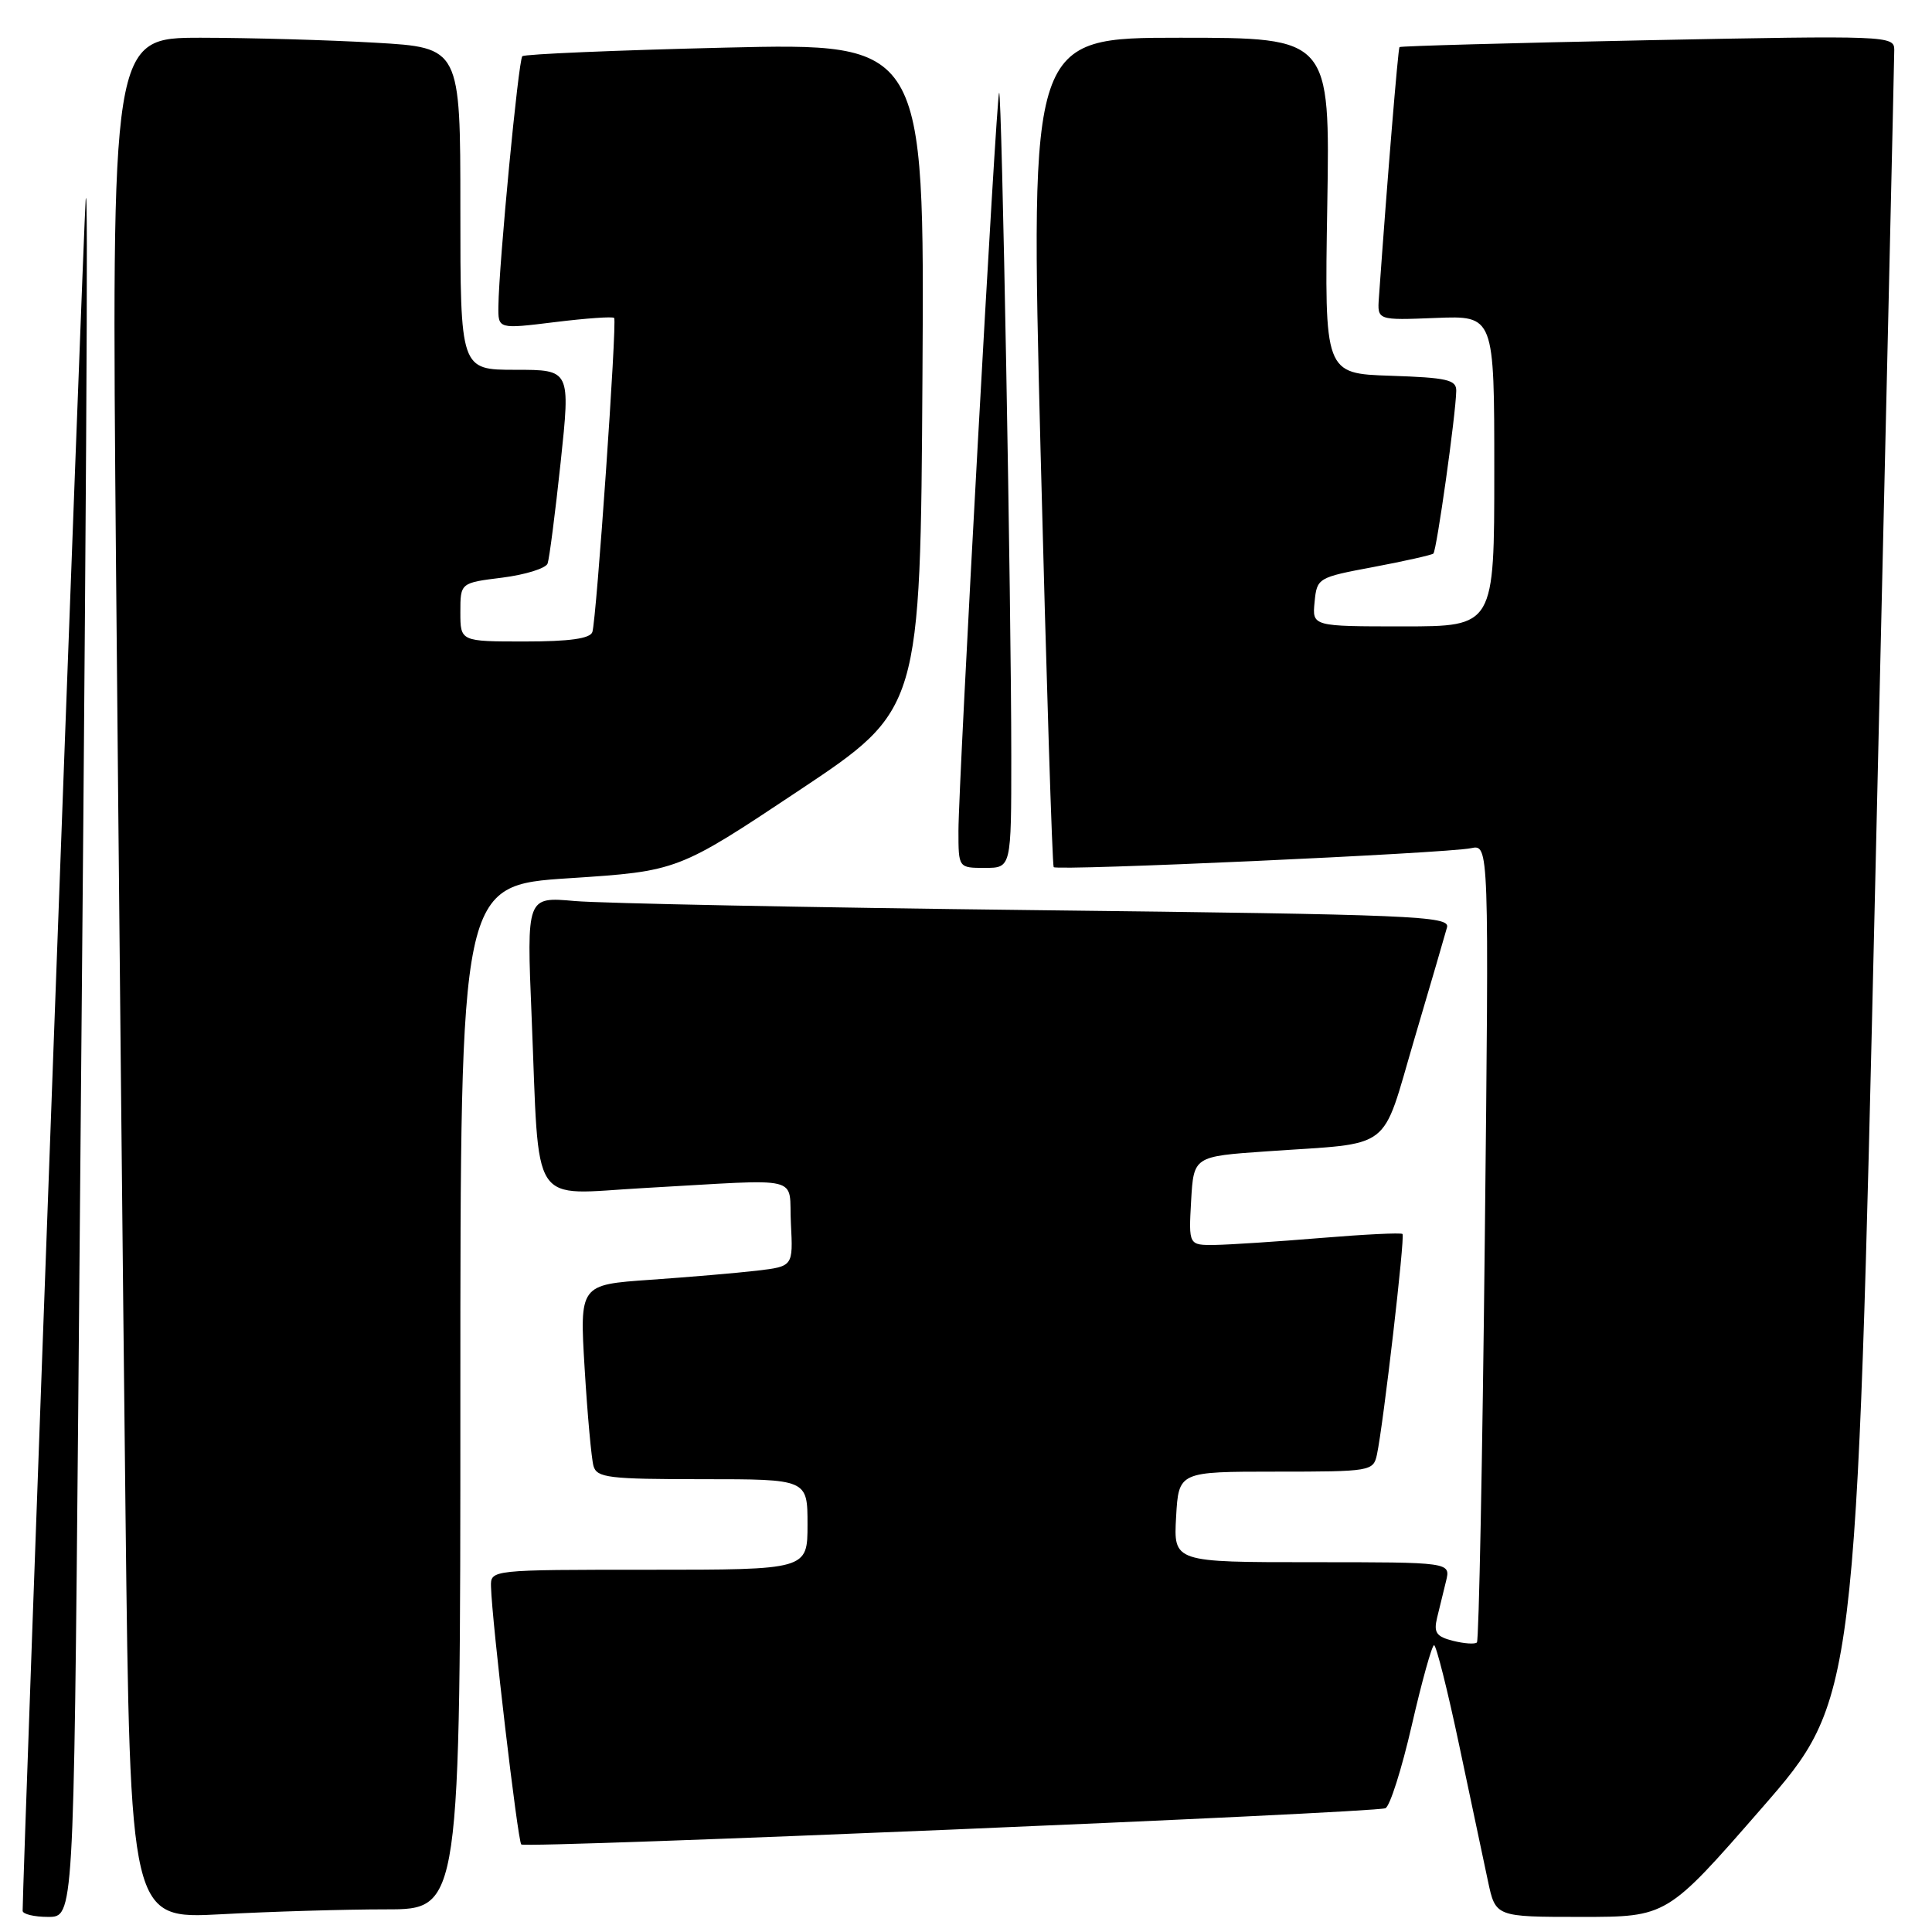 <?xml version="1.0" encoding="UTF-8" standalone="no"?>
<!DOCTYPE svg PUBLIC "-//W3C//DTD SVG 1.1//EN" "http://www.w3.org/Graphics/SVG/1.1/DTD/svg11.dtd" >
<svg xmlns="http://www.w3.org/2000/svg" xmlns:xlink="http://www.w3.org/1999/xlink" version="1.1" viewBox="0 0 256 256">
 <g >
 <path fill="currentColor"
d=" M 10.37 186.25 C 11.47 63.80 11.72 22.44 11.35 26.50 C 11.08 29.49 3.00 248.76 3.00 253.19 C 3.00 253.63 4.52 254.00 6.38 254.00 C 9.76 254.00 9.76 254.00 10.37 186.25 Z  M 51.16 253.00 C 61.00 253.00 61.00 253.00 61.00 185.16 C 61.00 117.31 61.00 117.31 75.41 116.37 C 89.82 115.43 89.82 115.43 105.89 104.73 C 121.96 94.02 121.96 94.02 122.23 49.86 C 122.50 5.69 122.50 5.69 96.12 6.31 C 81.60 6.66 69.50 7.17 69.21 7.45 C 68.69 7.97 66.12 34.83 66.04 40.56 C 66.00 43.61 66.00 43.61 73.54 42.68 C 77.69 42.17 81.22 41.92 81.38 42.13 C 81.78 42.63 79.03 82.17 78.49 83.75 C 78.19 84.62 75.46 85.00 69.53 85.00 C 61.00 85.00 61.00 85.00 61.00 81.12 C 61.00 77.23 61.00 77.23 66.56 76.54 C 69.62 76.15 72.32 75.31 72.56 74.67 C 72.79 74.03 73.57 67.99 74.29 61.25 C 75.59 49.00 75.59 49.00 68.30 49.00 C 61.00 49.00 61.00 49.00 61.00 27.65 C 61.00 6.31 61.00 6.31 49.75 5.66 C 43.56 5.30 33.16 5.01 26.63 5.00 C 14.76 5.00 14.76 5.00 15.38 75.75 C 15.73 114.66 16.29 170.75 16.63 200.40 C 17.25 254.29 17.25 254.29 29.28 253.65 C 35.90 253.29 45.74 253.00 51.16 253.00 Z  M 233.43 239.60 C 245.97 225.21 245.97 225.21 248.48 116.85 C 249.86 57.26 251.00 7.64 251.00 6.59 C 251.00 4.73 250.06 4.70 218.34 5.33 C 200.38 5.69 185.58 6.10 185.44 6.24 C 185.25 6.45 183.83 23.65 182.71 39.47 C 182.50 42.44 182.50 42.44 190.25 42.13 C 198.00 41.82 198.00 41.82 198.00 62.41 C 198.00 83.00 198.00 83.00 185.94 83.00 C 173.87 83.00 173.87 83.00 174.19 79.77 C 174.50 76.58 174.62 76.51 182.00 75.13 C 186.12 74.35 189.69 73.55 189.93 73.35 C 190.36 72.97 192.90 54.97 192.96 51.79 C 192.99 50.32 191.75 50.04 184.25 49.79 C 175.50 49.50 175.50 49.50 175.87 27.25 C 176.24 5.00 176.24 5.00 156.37 5.00 C 136.50 5.00 136.50 5.00 137.88 59.75 C 138.65 89.86 139.43 114.68 139.62 114.90 C 140.07 115.41 191.68 113.07 194.91 112.39 C 197.31 111.88 197.31 111.88 196.74 164.52 C 196.43 193.48 195.96 217.37 195.70 217.63 C 195.45 217.89 194.02 217.79 192.54 217.42 C 190.32 216.86 189.95 216.33 190.42 214.37 C 190.74 213.07 191.27 210.88 191.61 209.50 C 192.22 207.00 192.22 207.00 173.86 207.00 C 155.50 207.00 155.50 207.00 155.84 201.00 C 156.18 195.00 156.18 195.00 169.07 195.00 C 181.63 195.00 181.97 194.94 182.45 192.75 C 183.30 188.79 186.19 163.86 185.84 163.51 C 185.65 163.32 180.78 163.56 175.00 164.04 C 169.22 164.52 162.93 164.93 161.00 164.96 C 157.50 165.00 157.50 165.00 157.83 159.11 C 158.17 153.23 158.17 153.23 167.83 152.56 C 184.85 151.37 182.93 152.83 187.41 137.68 C 189.55 130.43 191.50 123.77 191.74 122.87 C 192.13 121.38 187.33 121.18 137.34 120.60 C 107.18 120.25 79.64 119.70 76.14 119.39 C 69.78 118.82 69.78 118.82 70.44 134.66 C 71.51 160.58 69.99 158.27 85.35 157.42 C 106.94 156.22 104.45 155.61 104.80 162.15 C 105.09 167.80 105.09 167.80 100.30 168.37 C 97.66 168.68 91.29 169.22 86.15 169.58 C 76.80 170.23 76.80 170.23 77.47 181.36 C 77.84 187.49 78.37 193.29 78.64 194.25 C 79.08 195.81 80.65 196.00 93.07 196.00 C 107.00 196.00 107.00 196.00 107.00 202.00 C 107.00 208.00 107.00 208.00 86.00 208.00 C 65.00 208.00 65.00 208.00 65.06 210.25 C 65.18 214.83 68.60 243.93 69.07 244.40 C 69.61 244.94 181.84 240.23 183.57 239.60 C 184.16 239.38 185.73 234.43 187.07 228.60 C 188.41 222.77 189.74 218.00 190.02 218.00 C 190.31 218.00 191.81 223.96 193.35 231.25 C 194.89 238.54 196.61 246.64 197.16 249.25 C 198.17 254.00 198.17 254.00 209.52 254.00 C 220.88 254.00 220.88 254.00 233.43 239.60 Z  M 134.00 100.25 C 134.00 80.21 132.75 11.92 132.39 12.28 C 132.01 12.65 127.00 103.68 127.00 110.10 C 127.00 115.00 127.00 115.00 130.50 115.00 C 134.00 115.00 134.00 115.00 134.00 100.25 Z "/>
</g>
</svg>